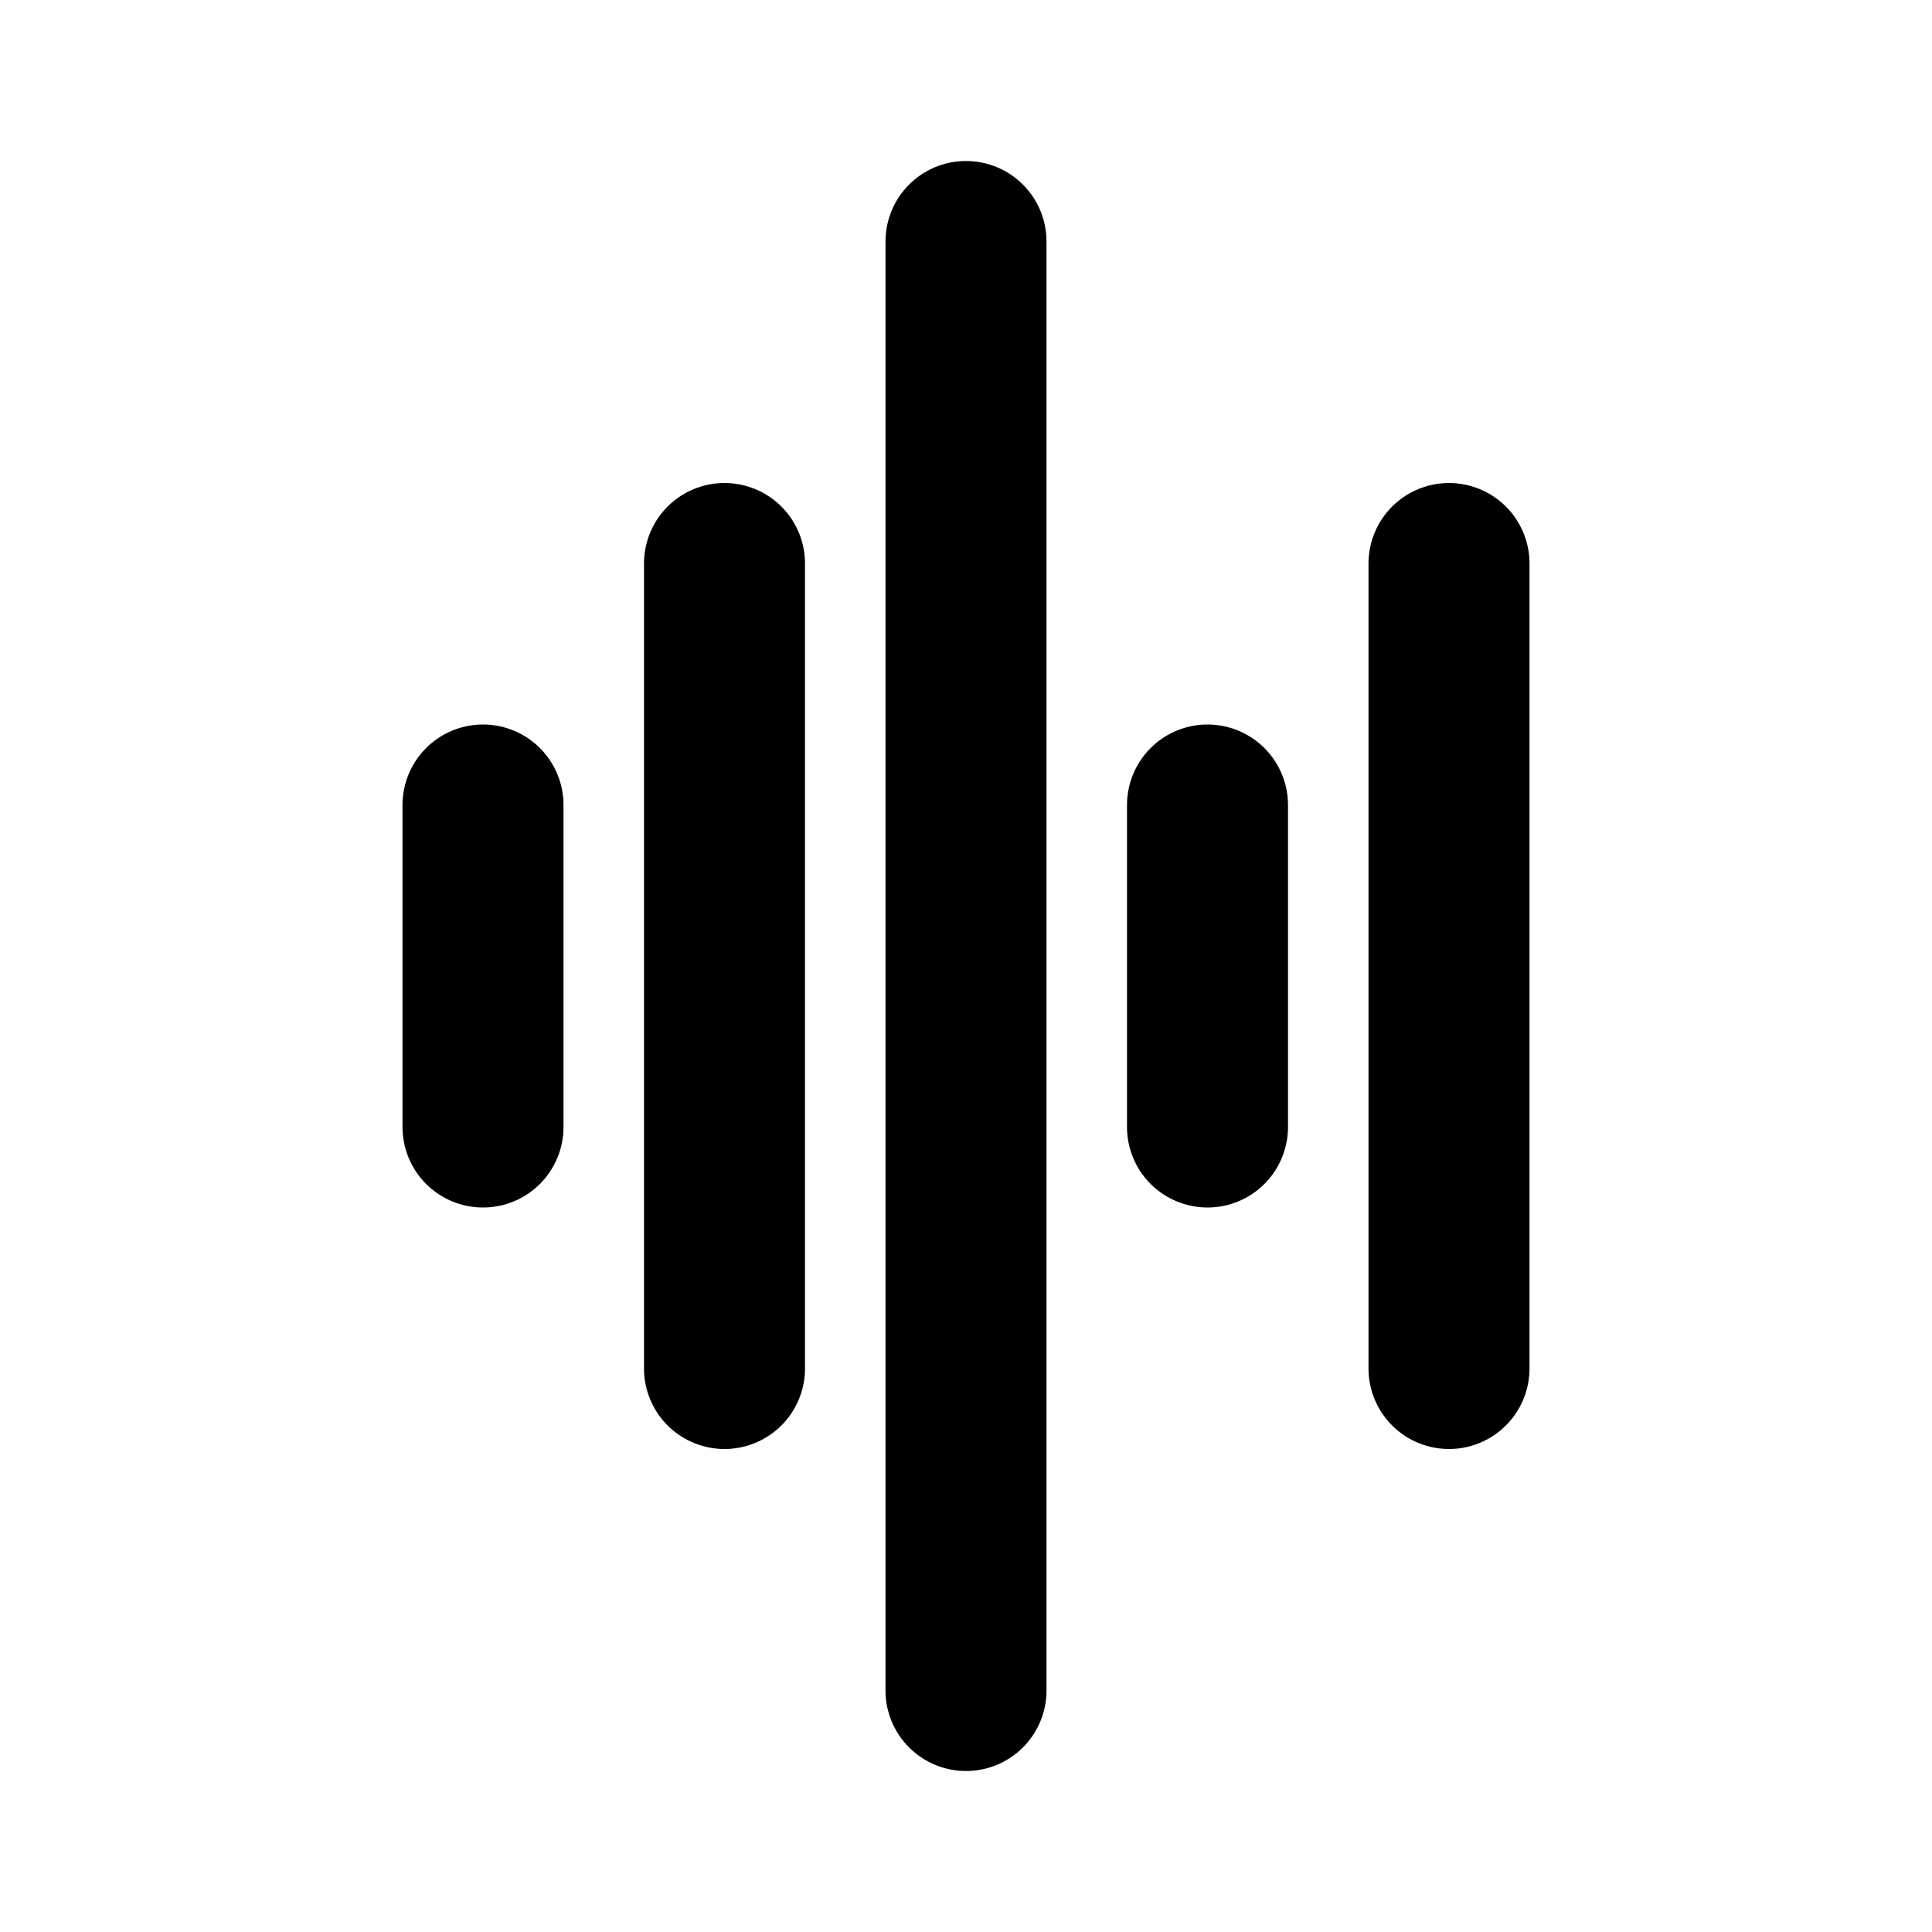 <svg xmlns="http://www.w3.org/2000/svg" width="1em" height="1em" viewBox="0 0 24 24"><path fill="none" stroke="currentColor" stroke-linecap="round" stroke-linejoin="round" stroke-width="2" d="M6 10v4m3-7v10m3-14v18m3-11v4m3-7v10m3-5"/></svg>